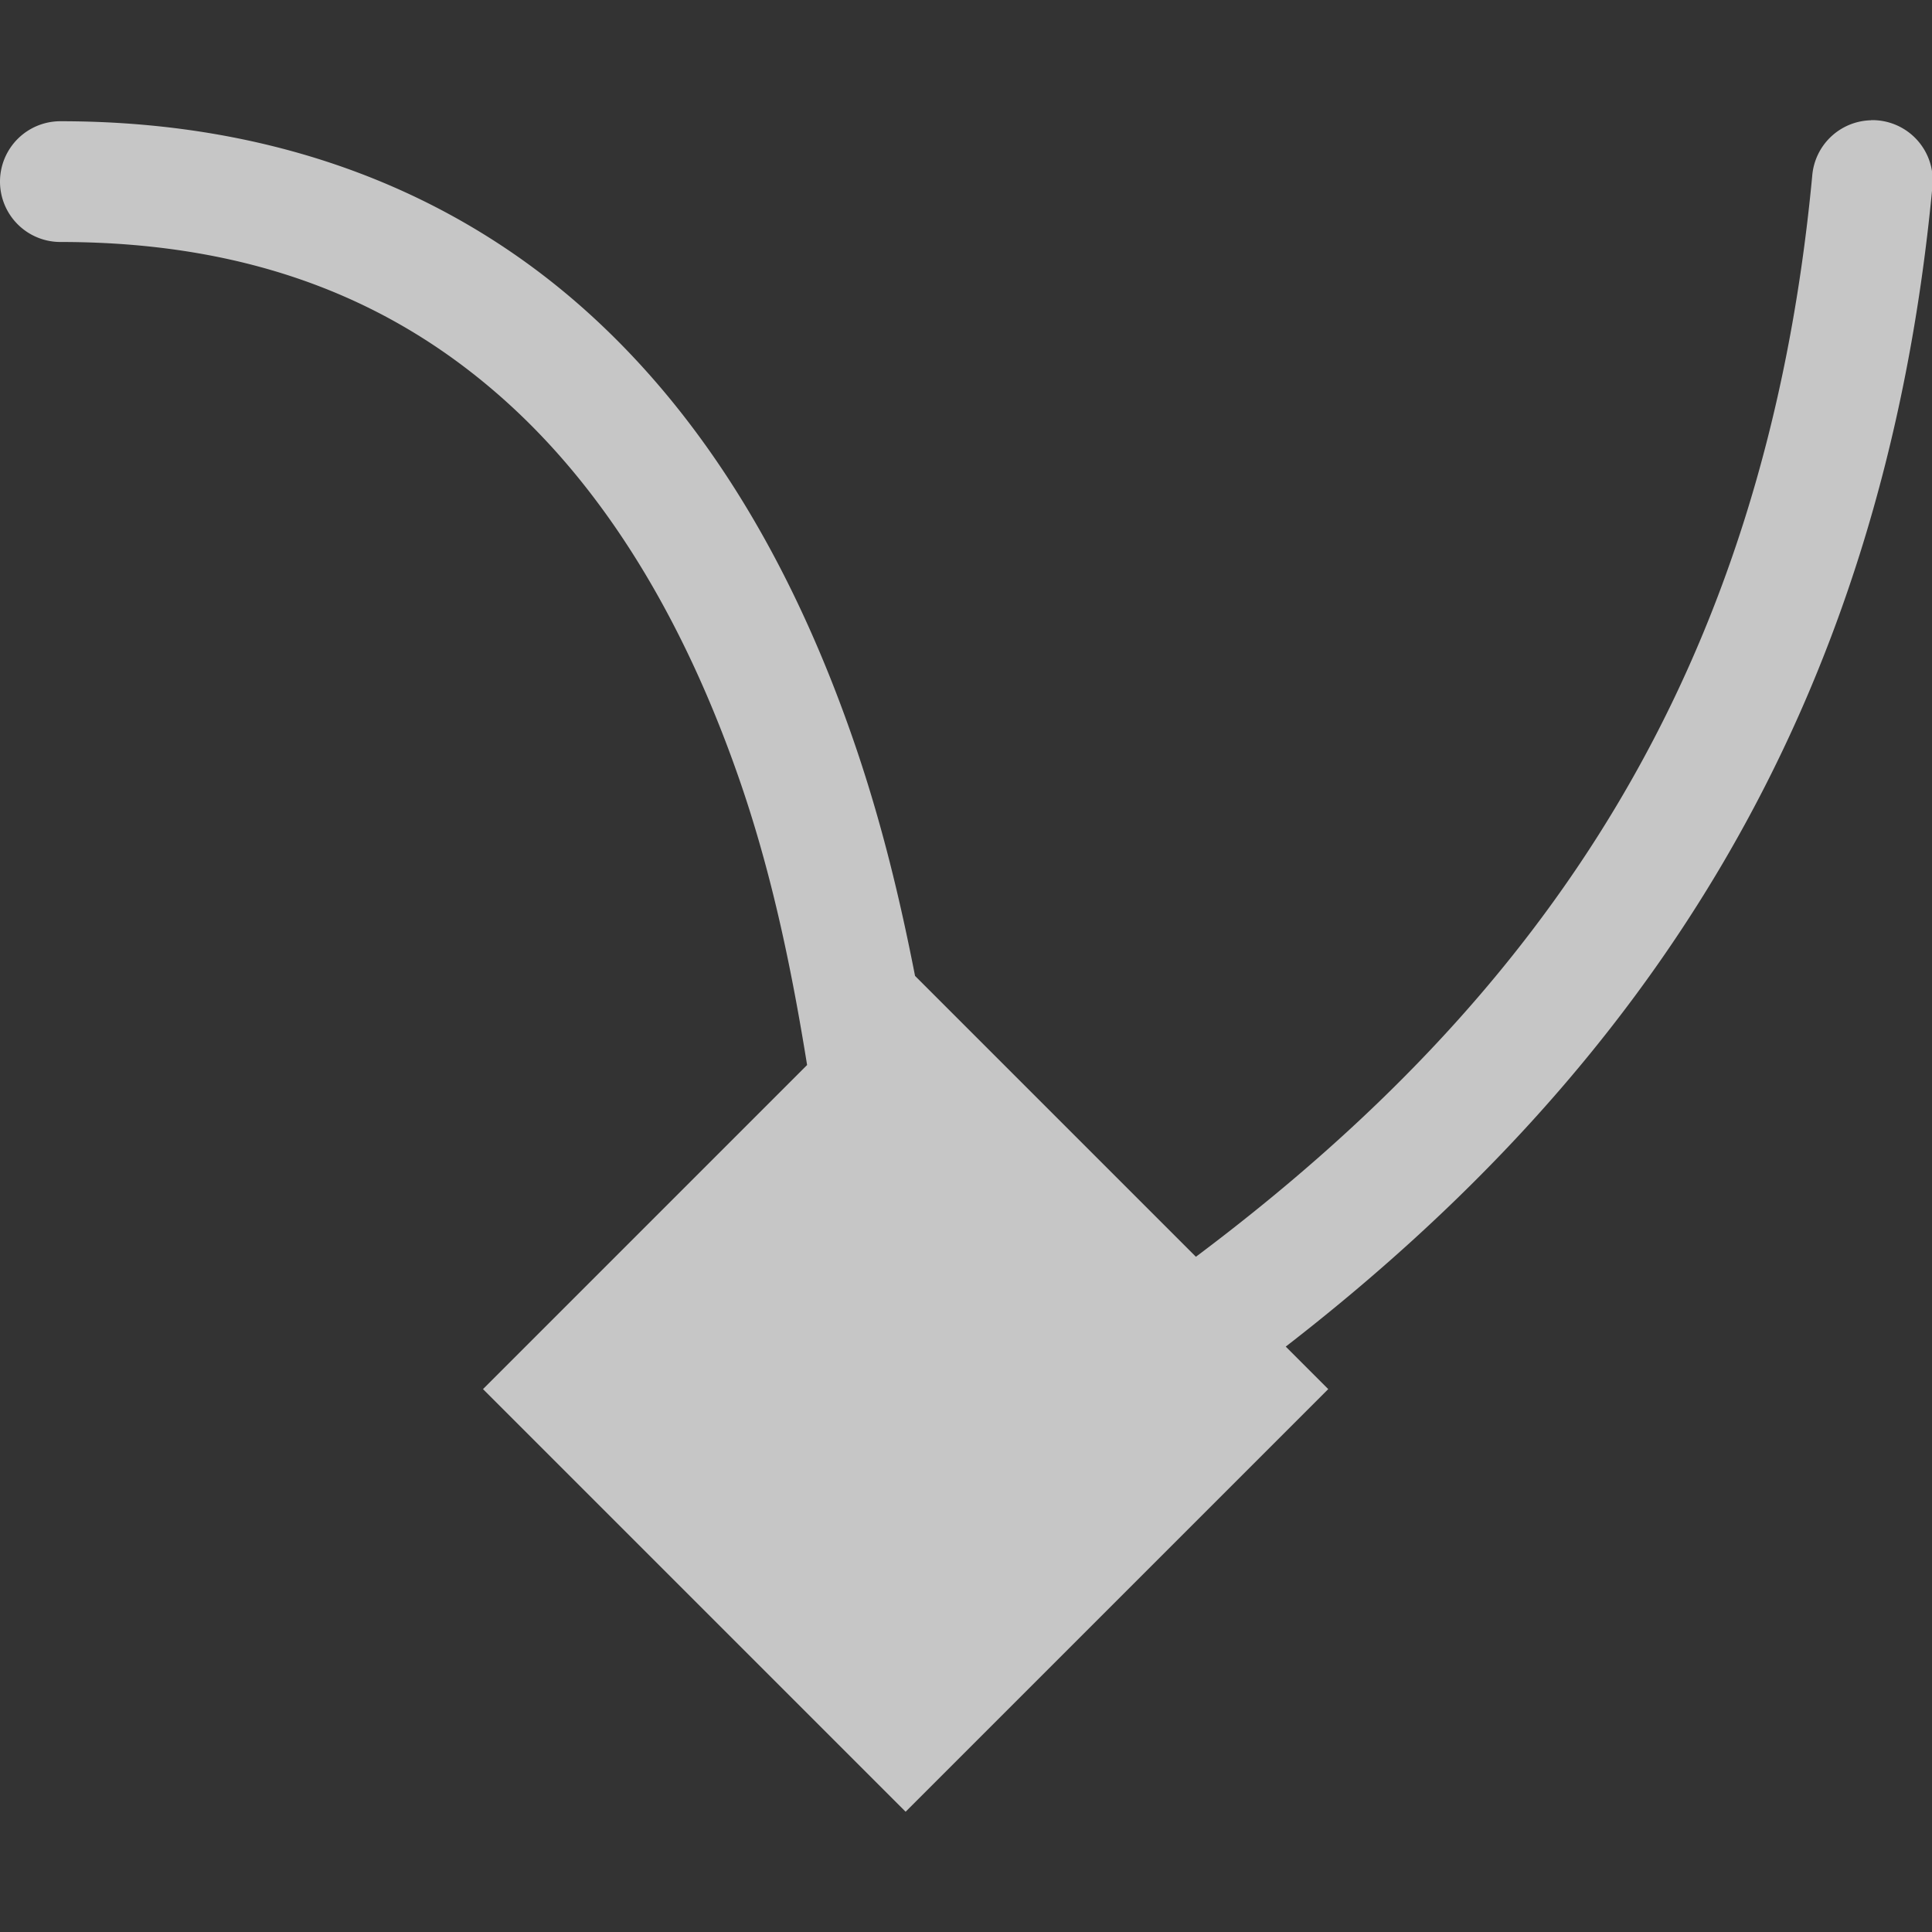 <?xml version="1.0" encoding="UTF-8" standalone="no"?>
<svg xmlns:osb="http://www.openswatchbook.org/uri/2009/osb" xmlns:dc="http://purl.org/dc/elements/1.1/" xmlns:cc="http://creativecommons.org/ns#" xmlns:rdf="http://www.w3.org/1999/02/22-rdf-syntax-ns#" xmlns:svg="http://www.w3.org/2000/svg" xmlns="http://www.w3.org/2000/svg" version="1.1" id="svg6394" viewBox="0 0 16 16" height="16" width="16">
    <rect x="0" y="0" width="16" height="16" fill="#333333" stroke="none"/>
    <defs id="defs6396">
        <linearGradient gradientTransform="matrix(-0.408,2.736,1.447,0.189,2588.486,828.26)" osb:paint="solid" id="linearGradient19282">
            <stop id="stop19284" offset="0" style="stop-color:#ffffff;stop-opacity:1;"/>
        </linearGradient>
        <linearGradient gradientTransform="matrix(-2.736,0.408,-0.189,-1.447,-804.26,-2564.486)" osb:paint="solid" id="linearGradient19282-3">
            <stop id="stop19284-6" offset="0" style="stop-color:#ffffff;stop-opacity:1;"/>
        </linearGradient>
        <linearGradient id="linearGradient19282-36" osb:paint="solid" gradientTransform="matrix(-2.737,0.408,-0.189,-1.447,-1254.46,-3933.777)">
            <stop style="stop-color:#666666;stop-opacity:1;" offset="0" id="stop19284-7"/>
        </linearGradient>
    </defs>
    <path id="path3226" d="m 15.496,0.996 a 0.5,0.5 0 0 0 -0.488,0.461 c -0.391,4.134 -2.236,6.801 -5.104,8.951 l -2.326,-2.326 c -0.122,-0.623 -0.274,-1.263 -0.5,-1.922 -0.453,-1.32 -1.139,-2.604 -2.205,-3.568 -1.066,-0.965 -2.517,-1.588 -4.373,-1.588 a 0.5,0.5 0 1 0 0,1 c 1.638,0 2.805,0.519 3.701,1.33 0.896,0.811 1.515,1.937 1.932,3.15 0.266,0.775 0.427,1.566 0.551,2.336 l -2.684,2.684 3.5,3.5 3.5,-3.5 -0.352,-0.352 c 2.969,-2.299 4.944,-5.254 5.355,-9.602 a 0.5,0.5 0 0 0 -0.508,-0.555 z" style="color:#000000;font-style:normal;font-variant:normal;font-weight:normal;font-stretch:normal;font-size:medium;line-height:normal;font-family:sans-serif;text-indent:0;text-align:start;text-decoration:none;text-decoration-line:none;text-decoration-style:solid;text-decoration-color:#000000;letter-spacing:normal;word-spacing:normal;text-transform:none;direction:ltr;block-progression:tb;writing-mode:lr-tb;baseline-shift:baseline;text-anchor:start;white-space:normal;clip-rule:nonzero;display:inline;overflow:visible;visibility:visible;opacity:0.72;isolation:auto;mix-blend-mode:normal;color-interpolation:sRGB;color-interpolation-filters:linearRGB;solid-color:#000000;solid-opacity:1;fill:#ffffff;fill-opacity:1;fill-rule:nonzero;stroke:none;stroke-width:1;stroke-linecap:round;stroke-linejoin:round;stroke-miterlimit:0;stroke-dasharray:none;stroke-dashoffset:0;stroke-opacity:1;color-rendering:auto;image-rendering:auto;shape-rendering:auto;text-rendering:auto;enable-background:accumulate"/>
</svg>
